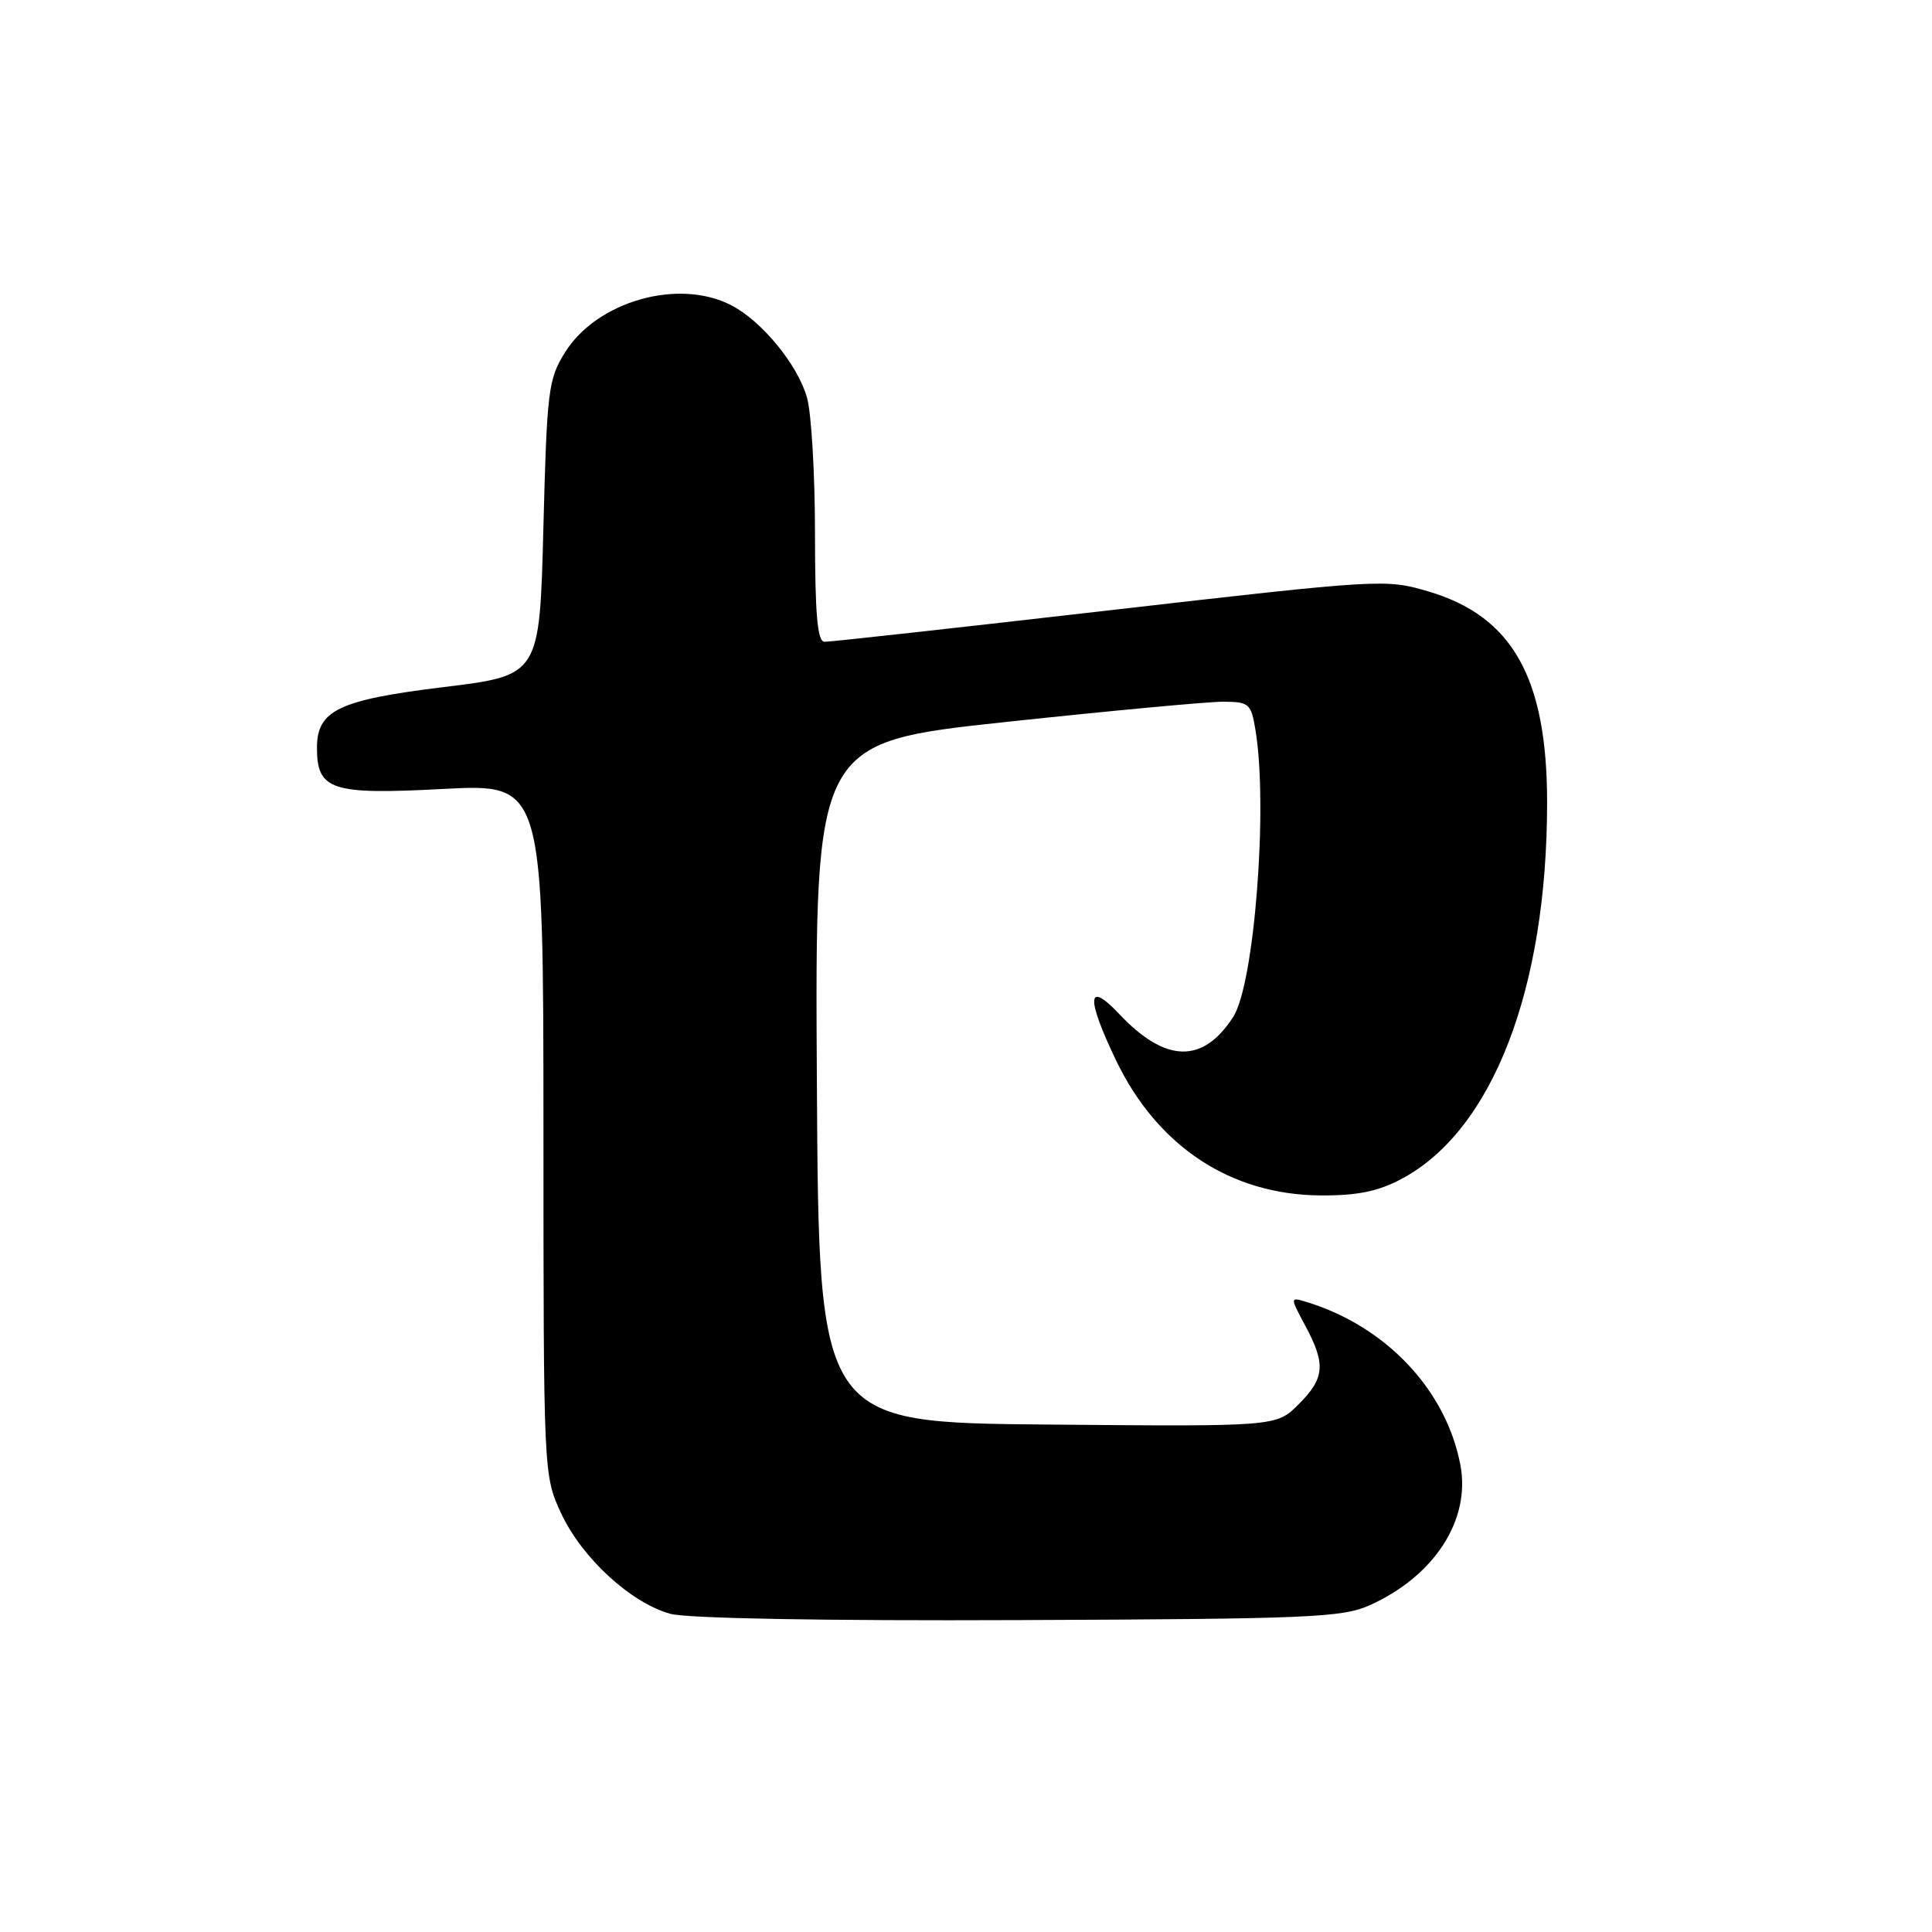 <?xml version="1.0" encoding="UTF-8" standalone="no"?>
<!DOCTYPE svg PUBLIC "-//W3C//DTD SVG 1.1//EN" "http://www.w3.org/Graphics/SVG/1.1/DTD/svg11.dtd" >
<svg xmlns="http://www.w3.org/2000/svg" xmlns:xlink="http://www.w3.org/1999/xlink" version="1.1" viewBox="0 0 256 256">
 <g >
 <path fill="currentColor"
d=" M 181.50 212.70 C 190.05 208.85 194.86 201.44 193.52 194.18 C 191.67 184.26 183.73 175.79 173.20 172.54 C 170.91 171.84 170.91 171.84 172.95 175.65 C 175.70 180.77 175.54 182.62 172.06 186.09 C 169.12 189.03 169.12 189.03 138.81 188.76 C 108.50 188.50 108.50 188.50 108.24 143.44 C 107.98 98.38 107.98 98.38 133.24 95.67 C 147.13 94.18 160.13 92.97 162.12 92.98 C 165.52 93.00 165.78 93.23 166.36 96.75 C 168.04 106.90 166.21 130.40 163.41 134.74 C 159.39 140.98 154.44 140.86 148.33 134.39 C 144.03 129.83 143.87 132.13 147.88 140.50 C 153.36 151.91 163.08 158.33 175.00 158.40 C 179.81 158.43 182.58 157.87 185.64 156.25 C 197.73 149.88 205.00 131.14 205.00 106.33 C 205.00 89.81 200.40 81.64 189.24 78.36 C 183.58 76.70 182.97 76.74 147.00 80.87 C 126.92 83.18 109.94 85.06 109.25 85.04 C 108.31 85.01 108.00 81.46 107.99 70.75 C 107.99 62.91 107.52 54.80 106.94 52.72 C 105.73 48.37 100.97 42.55 96.90 40.45 C 89.91 36.83 79.08 39.91 74.85 46.72 C 72.65 50.26 72.47 51.73 72.00 70.00 C 71.50 89.49 71.50 89.49 58.81 91.04 C 44.88 92.74 42.00 94.12 42.00 99.08 C 42.00 104.71 43.90 105.33 58.70 104.54 C 72.00 103.84 72.00 103.84 72.01 149.67 C 72.02 195.50 72.02 195.50 74.37 200.56 C 77.12 206.45 83.62 212.42 88.84 213.84 C 91.06 214.45 109.20 214.78 135.00 214.67 C 173.56 214.52 177.87 214.33 181.50 212.70 Z "/>
</g>
</svg>